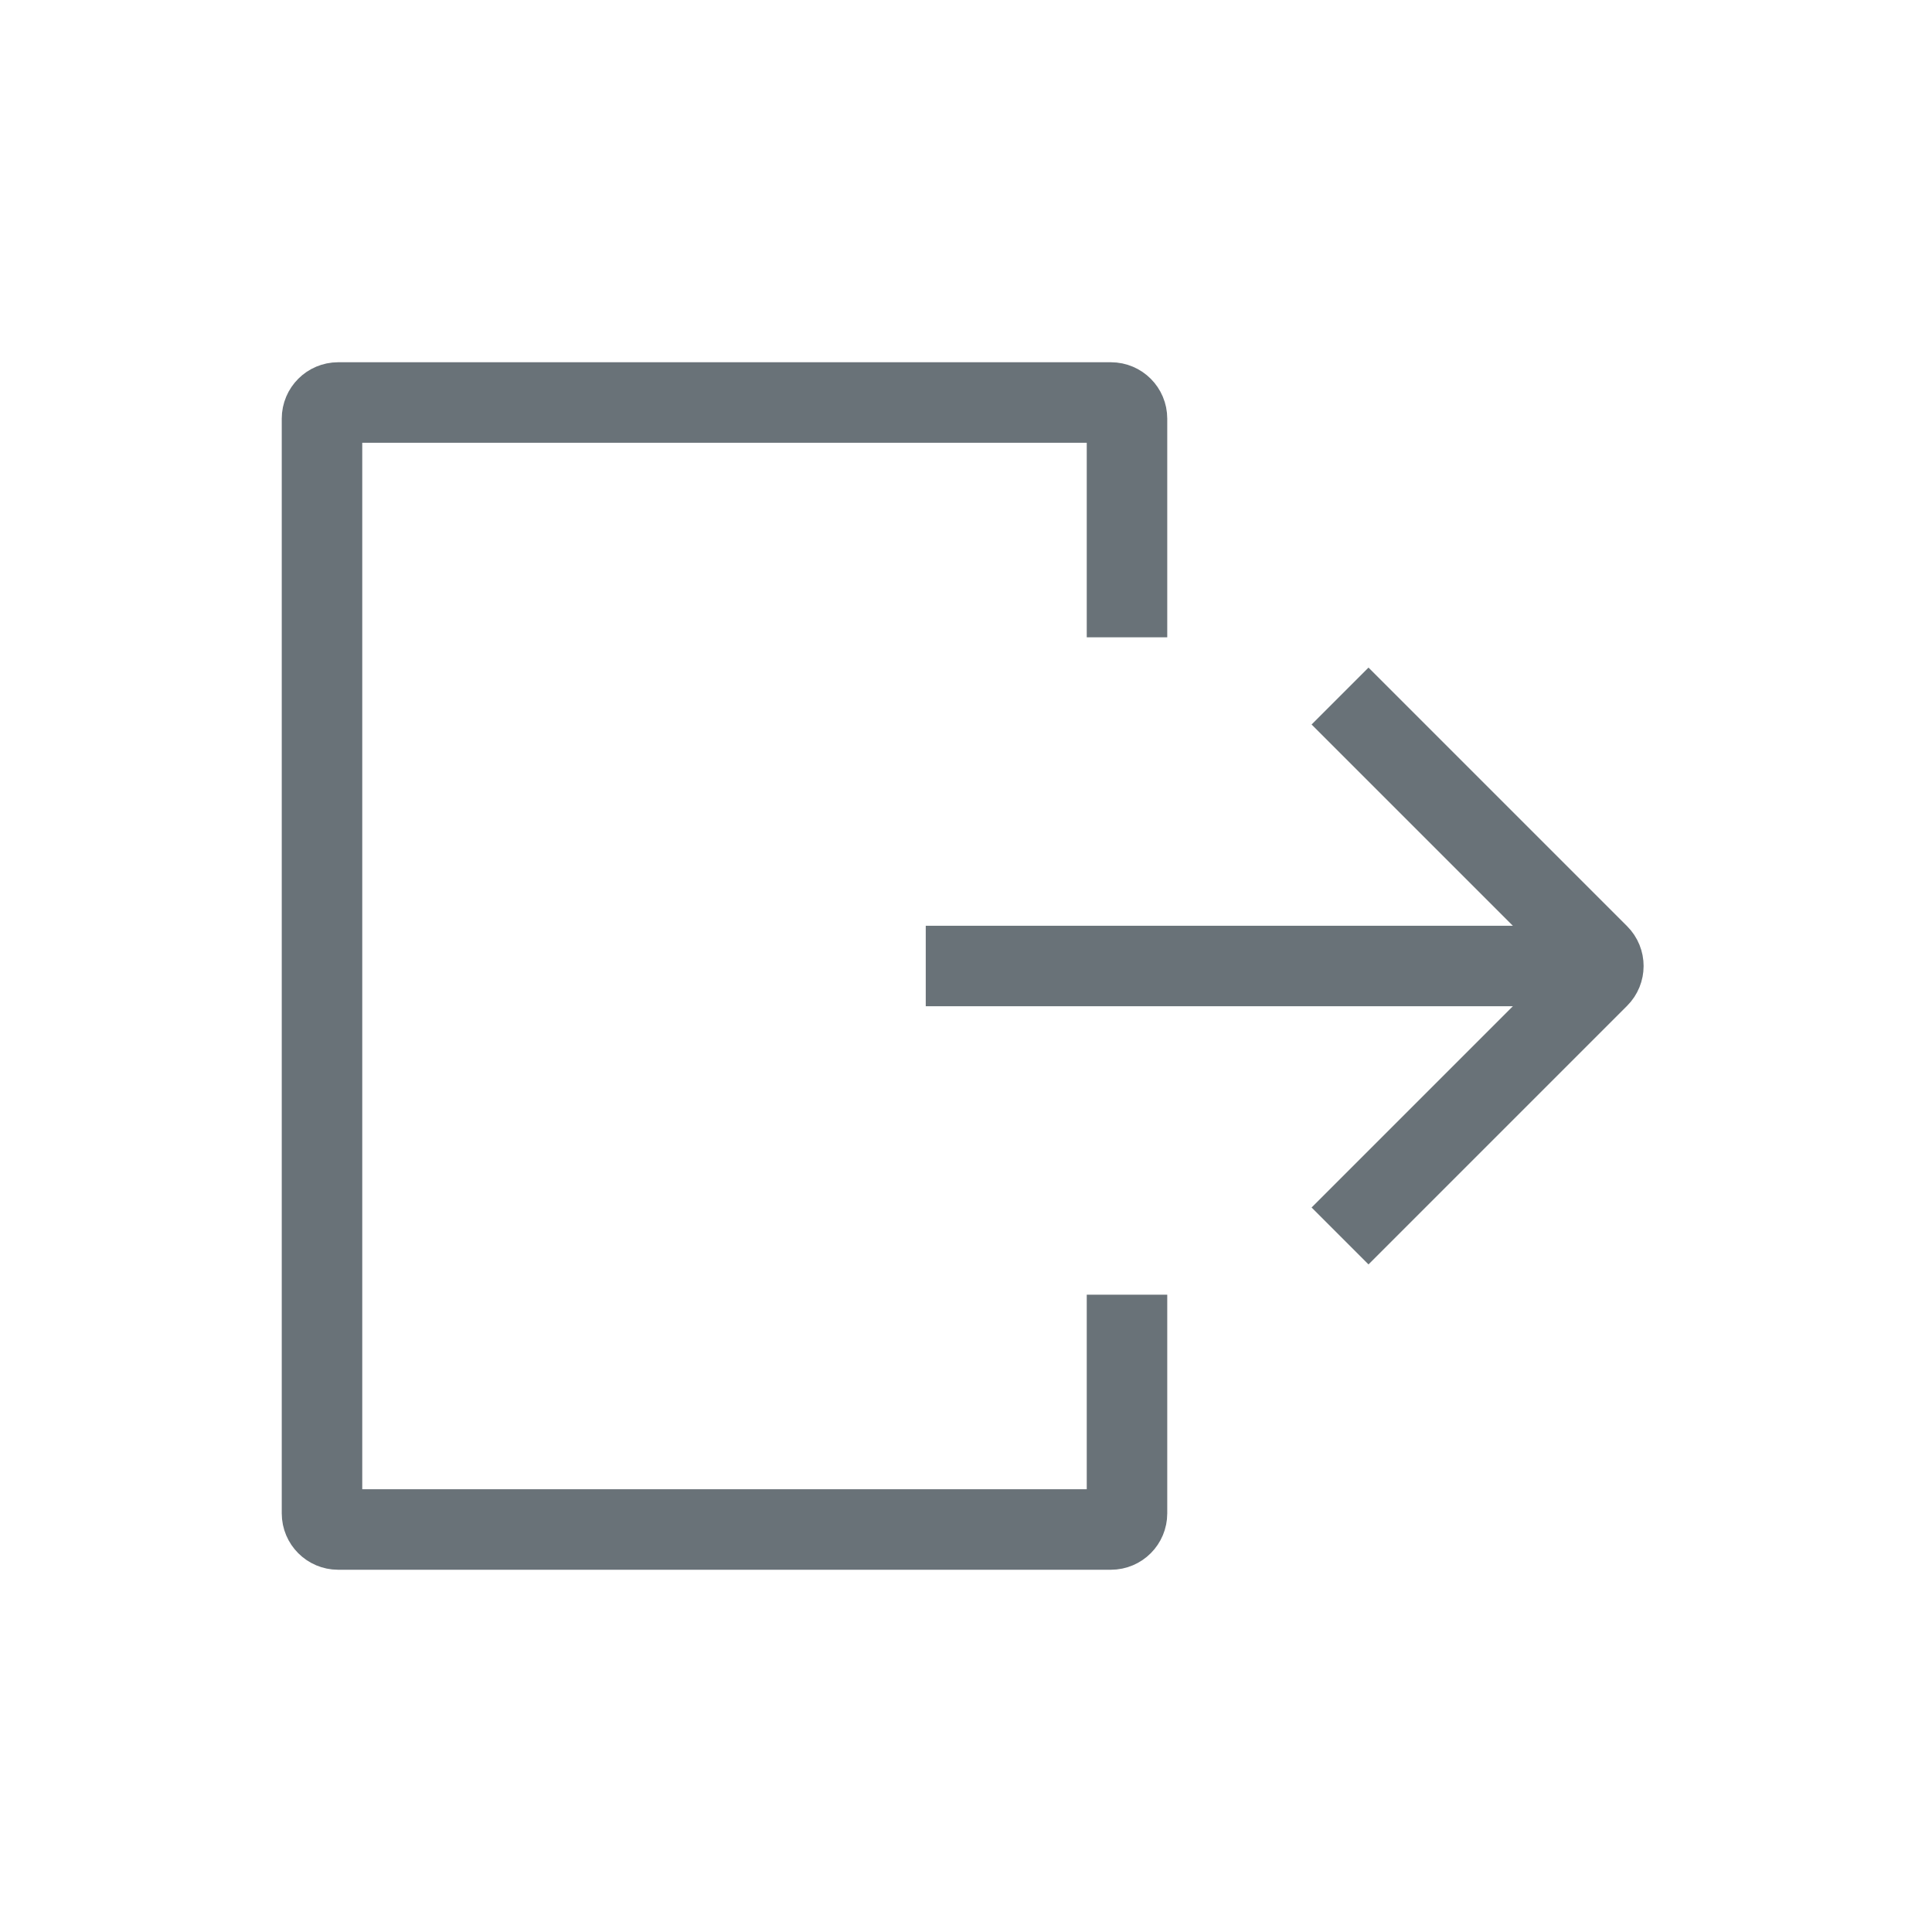<svg width="24" height="24" viewBox="0 0 24 24" fill="none" xmlns="http://www.w3.org/2000/svg">
<path d="M14 7.917V5.2C14 5.09 13.911 5 13.8 5H4.2C4.09 5 4 5.09 4 5.2V18.8C4 18.91 4.09 19 4.2 19H13.8C13.911 19 14 18.91 14 18.8V16.083" stroke="#697278"/>
<path d="M17 15L19.859 12.141C19.937 12.063 19.937 11.937 19.859 11.859L17 9" stroke="#697278" stroke-linecap="square" stroke-linejoin="round"/>
<path d="M19 12L12 12" stroke="#697278" stroke-linecap="square" stroke-linejoin="round"/>
</svg>
